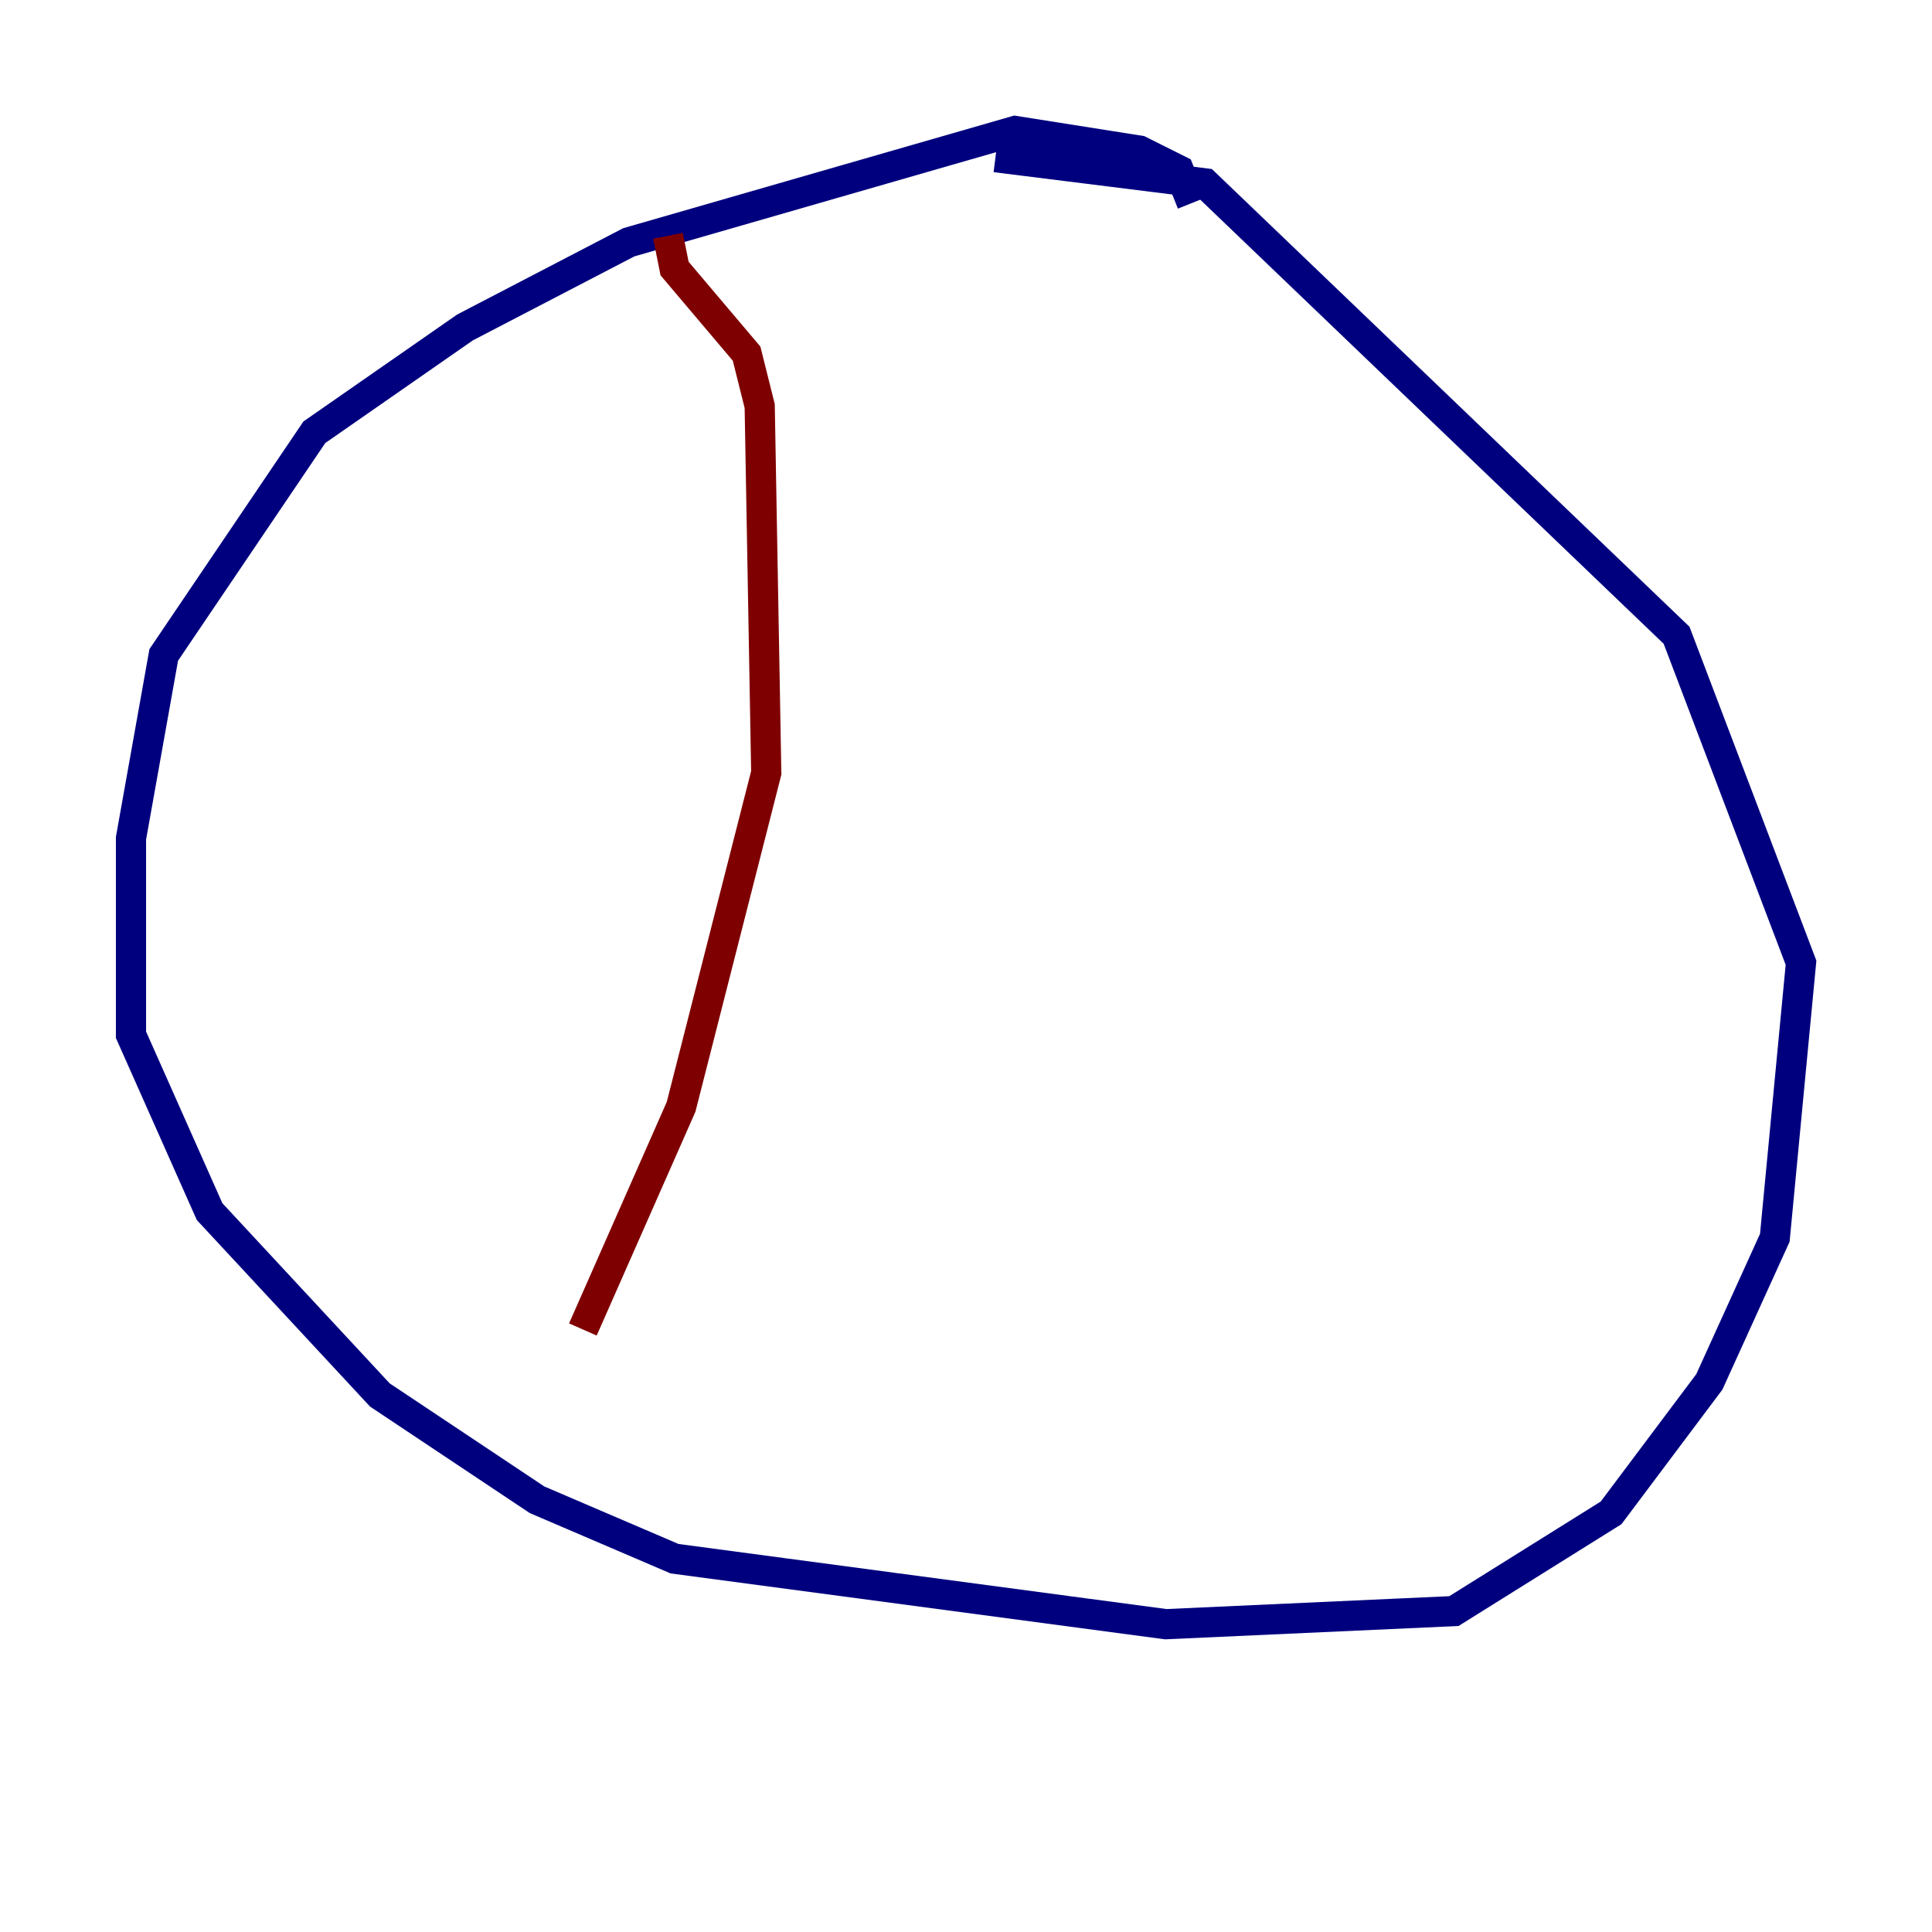 <?xml version="1.0" encoding="utf-8" ?>
<svg baseProfile="tiny" height="128" version="1.2" viewBox="0,0,128,128" width="128" xmlns="http://www.w3.org/2000/svg" xmlns:ev="http://www.w3.org/2001/xml-events" xmlns:xlink="http://www.w3.org/1999/xlink"><defs /><polyline fill="none" points="78.969,13.451 78.102,11.281 75.498,9.98 67.254,8.678 41.654,16.054 30.807,21.695 20.827,28.637 10.848,43.39 8.678,55.539 8.678,68.556 13.885,80.271 25.166,92.42 35.58,99.363 44.691,103.268 77.234,107.607 96.325,106.739 106.739,100.231 113.248,91.552 117.586,82.007 119.322,63.783 111.078,42.088 79.837,12.149 65.953,10.414" stroke="#00007f" stroke-width="2" /><polyline fill="none" points="44.258,15.62 44.691,17.79 49.464,23.43 50.332,26.902 50.766,51.2 45.125,73.329 38.617,88.081" stroke="#7f0000" stroke-width="2" /></svg>